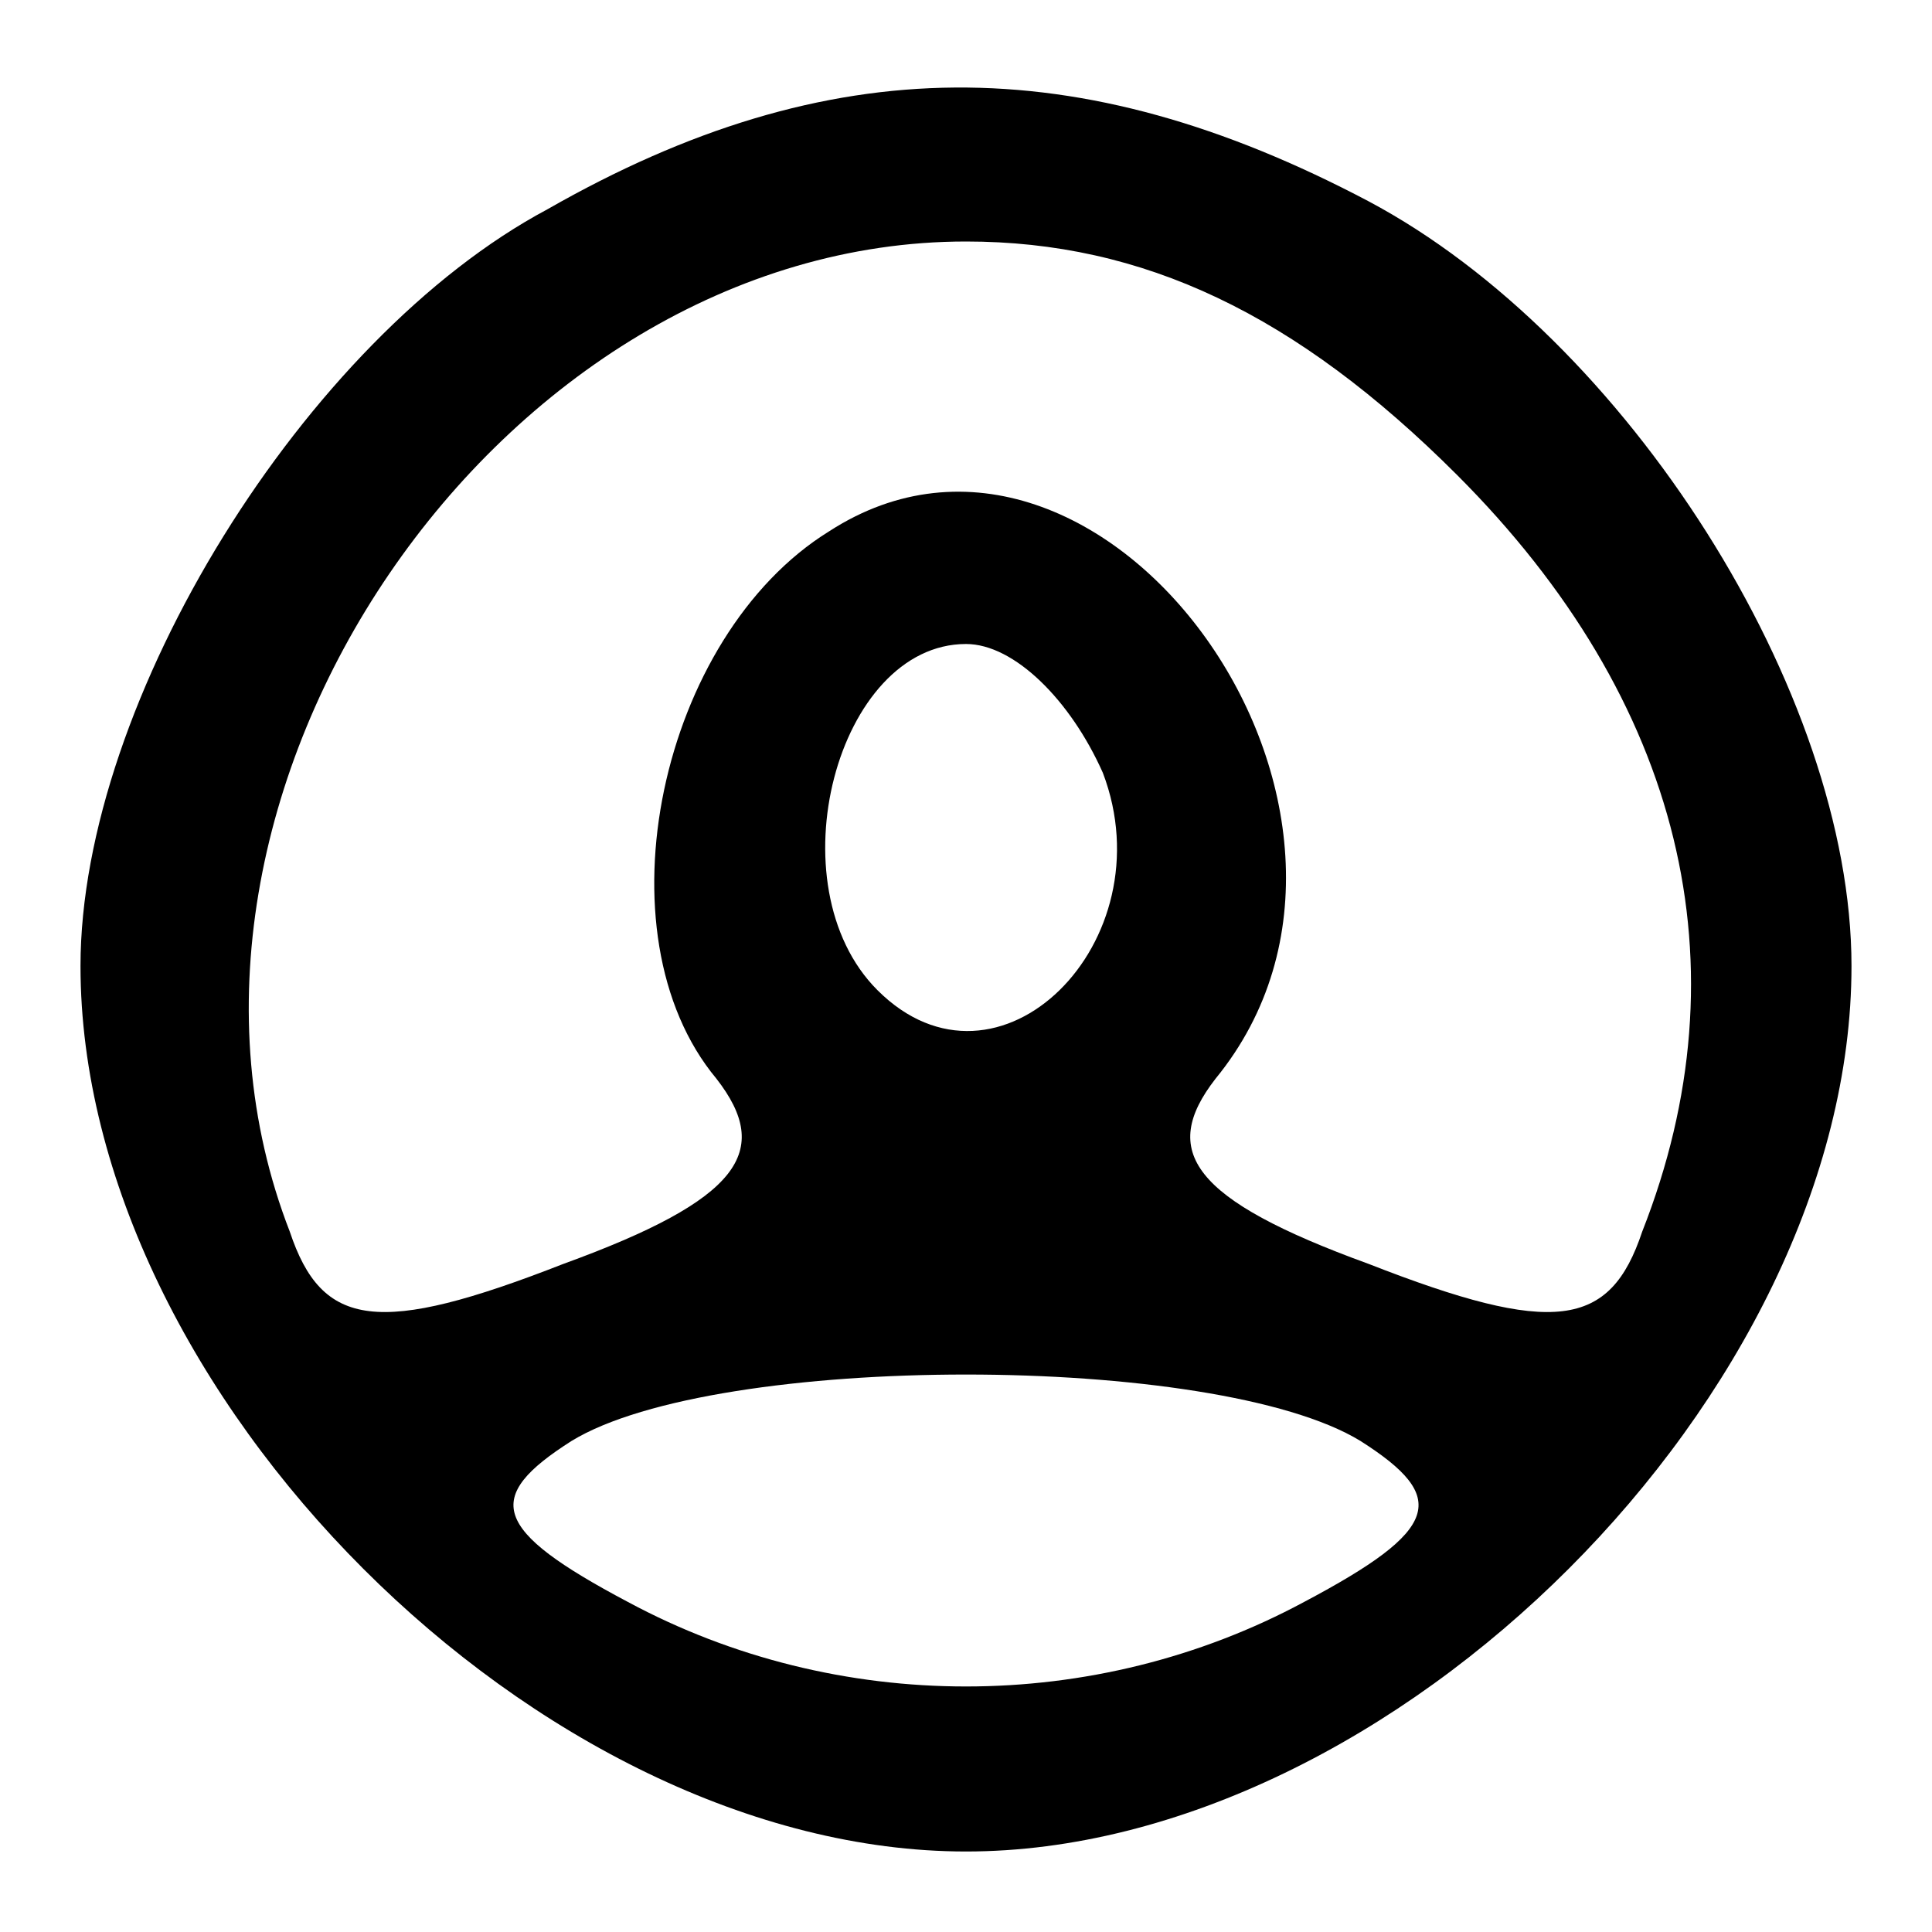 <?xml version="1.0" standalone="no"?>
<!DOCTYPE svg PUBLIC "-//W3C//DTD SVG 20010904//EN"
 "http://www.w3.org/TR/2001/REC-SVG-20010904/DTD/svg10.dtd">
<svg version="1.0" xmlns="http://www.w3.org/2000/svg"
 width="24pt" height="24pt" viewBox="0 0 24 24"
 preserveAspectRatio="xMidYMid meet">

<g transform="translate(0,24) scale(0.1,-0.1)"
fill="#000000" stroke="none">
<path d="M68 214 c-30 -16 -58 -61 -58 -94 0 -53 57 -110 110 -110 53 0 110
57 110 110 0 34 -28 78 -60 95 -36 19 -67 19 -102 -1z m113 -33 c28 -28 36
-61 23 -94 -4 -12 -11 -13 -34 -4 -22 8 -26 14 -19 23 27 33 -14 90 -48 68
-21 -13 -29 -50 -14 -68 7 -9 3 -15 -19 -23 -23 -9 -30 -8 -34 4 -21 54 26
123 84 123 22 0 41 -9 61 -29z m-44 -37 c8 -21 -13 -42 -28 -27 -13 13 -5 43
11 43 6 0 13 -7 17 -16z m32 -83 c11 -7 10 -11 -7 -20 -26 -14 -58 -14 -84 0
-17 9 -18 13 -7 20 18 11 80 11 98 0z"/>
</g>
</svg>
